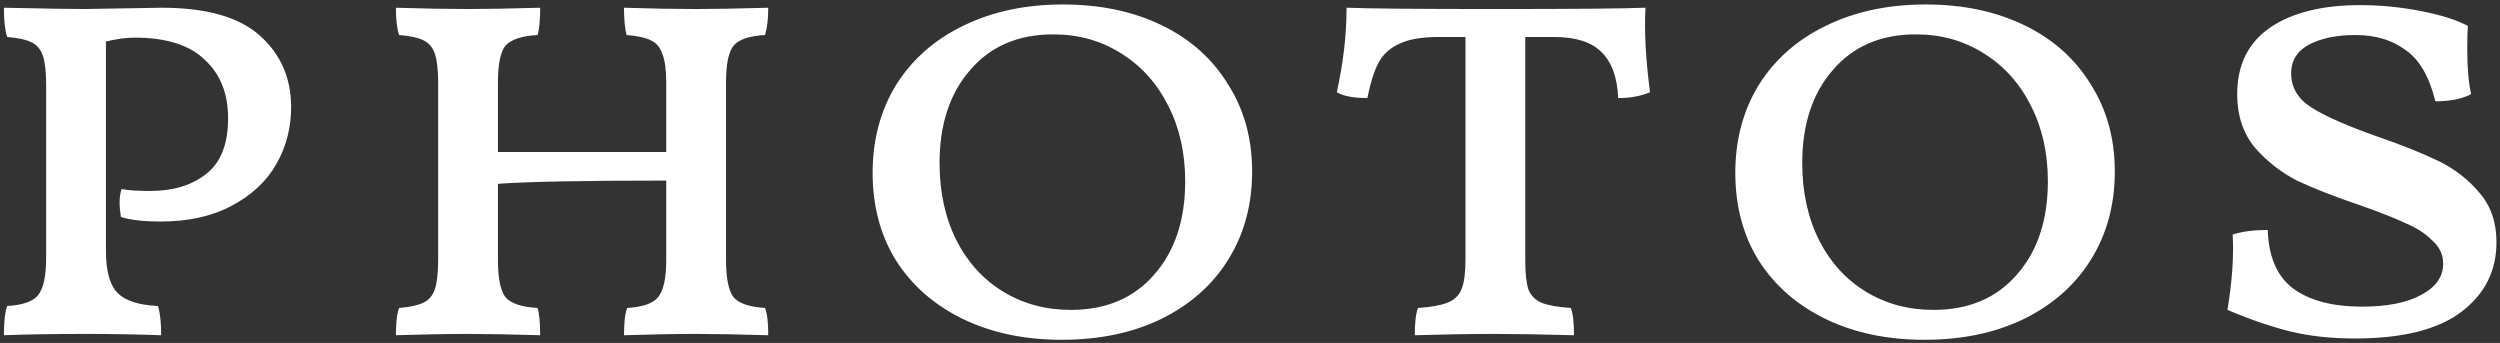 <svg width="277" height="38" viewBox="0 0 277 38" fill="none" xmlns="http://www.w3.org/2000/svg">
<rect x="0" y="0" width="277" height="38" fill="#333333" stroke="none"/>
<path d="M16.633 21.16C19.177 21.16 21.241 20.536 22.825 19.288C24.457 18.04 25.273 15.976 25.273 13.096C25.273 10.36 24.409 8.2 22.681 6.616C21.001 4.984 18.409 4.168 14.905 4.168C13.993 4.168 12.937 4.312 11.737 4.6L11.737 27.784C11.737 30.04 12.169 31.6 13.033 32.464C13.897 33.328 15.385 33.808 17.497 33.904C17.737 34.624 17.857 35.704 17.857 37.144C15.169 37.048 12.385 37 9.505 37C5.857 37 2.833 37.048 0.433 37.144C0.433 35.656 0.553 34.576 0.793 33.904C2.473 33.808 3.601 33.424 4.177 32.752C4.801 32.032 5.113 30.64 5.113 28.576L5.113 9.352C5.113 7.96 4.993 6.904 4.753 6.184C4.513 5.464 4.081 4.96 3.457 4.672C2.881 4.384 1.993 4.192 0.793 4.096C0.553 3.376 0.433 2.296 0.433 0.856C4.945 0.952 7.897 1 9.289 1L17.929 0.856C22.873 0.856 26.497 1.888 28.801 3.952C31.105 6.016 32.257 8.656 32.257 11.872C32.257 14.176 31.705 16.288 30.601 18.208C29.497 20.128 27.841 21.664 25.633 22.816C23.473 23.968 20.857 24.544 17.785 24.544C15.913 24.544 14.449 24.376 13.393 24.04C13.297 23.368 13.249 22.864 13.249 22.528C13.249 21.904 13.321 21.376 13.465 20.944C14.185 21.088 15.241 21.16 16.633 21.16ZM80.443 28.792C80.443 30.856 80.731 32.248 81.307 32.968C81.931 33.64 83.083 34.024 84.763 34.12C85.003 34.696 85.123 35.704 85.123 37.144C81.859 37.048 79.219 37 77.203 37C74.803 37 72.115 37.048 69.139 37.144C69.139 35.704 69.259 34.696 69.499 34.12C71.179 34.024 72.307 33.64 72.883 32.968C73.507 32.248 73.819 30.856 73.819 28.792L73.819 20.008C64.603 20.008 58.387 20.128 55.171 20.368L55.171 28.792C55.171 30.856 55.459 32.248 56.035 32.968C56.659 33.64 57.835 34.024 59.563 34.12C59.755 34.744 59.851 35.752 59.851 37.144C56.587 37.048 53.947 37 51.931 37C49.531 37 46.843 37.048 43.867 37.144C43.867 35.704 43.987 34.696 44.227 34.12C45.427 34.024 46.315 33.832 46.891 33.544C47.515 33.256 47.947 32.752 48.187 32.032C48.427 31.312 48.547 30.232 48.547 28.792L48.547 9.136C48.547 7.744 48.427 6.688 48.187 5.968C47.947 5.248 47.515 4.744 46.891 4.456C46.315 4.168 45.427 3.976 44.227 3.88C43.987 3.208 43.867 2.2 43.867 0.856C46.939 0.952 49.627 1 51.931 1C53.851 1 56.491 0.952 59.851 0.856C59.851 2.248 59.755 3.256 59.563 3.88C57.835 3.976 56.659 4.36 56.035 5.032C55.459 5.704 55.171 7.072 55.171 9.136L55.171 16.84H73.819L73.819 9.136C73.819 7.744 73.675 6.688 73.387 5.968C73.147 5.248 72.715 4.744 72.091 4.456C71.515 4.168 70.627 3.976 69.427 3.88C69.235 3.16 69.139 2.152 69.139 0.856C72.211 0.952 74.875 1 77.131 1C79.099 1 81.763 0.952 85.123 0.856C85.123 2.104 85.003 3.112 84.763 3.88C83.035 3.976 81.883 4.36 81.307 5.032C80.731 5.704 80.443 7.072 80.443 9.136L80.443 28.792ZM117.639 37.648C113.511 37.648 109.863 36.88 106.695 35.344C103.527 33.808 101.055 31.648 99.279 28.864C97.551 26.08 96.687 22.84 96.687 19.144C96.687 15.496 97.551 12.256 99.279 9.424C101.055 6.592 103.527 4.408 106.695 2.872C109.911 1.288 113.607 0.496 117.783 0.496C121.911 0.496 125.559 1.264 128.727 2.8C131.895 4.336 134.343 6.52 136.071 9.352C137.847 12.136 138.735 15.352 138.735 19C138.735 22.696 137.847 25.96 136.071 28.792C134.343 31.576 131.871 33.76 128.655 35.344C125.487 36.88 121.815 37.648 117.639 37.648ZM118.647 34.336C122.535 34.336 125.607 33.04 127.863 30.448C130.167 27.856 131.319 24.4 131.319 20.08C131.319 16.96 130.695 14.176 129.447 11.728C128.199 9.232 126.447 7.288 124.191 5.896C121.983 4.504 119.487 3.808 116.703 3.808C112.815 3.808 109.743 5.128 107.487 7.768C105.231 10.36 104.103 13.792 104.103 18.064C104.103 21.28 104.727 24.136 105.975 26.632C107.223 29.08 108.951 30.976 111.159 32.32C113.367 33.664 115.863 34.336 118.647 34.336ZM182.319 0.856C182.175 3.448 182.343 6.568 182.823 10.216C181.815 10.648 180.639 10.864 179.295 10.864C179.199 8.56 178.575 6.856 177.423 5.752C176.319 4.648 174.567 4.096 172.167 4.096H168.999L168.999 28.792C168.999 30.28 169.119 31.384 169.359 32.104C169.647 32.776 170.127 33.256 170.799 33.544C171.519 33.832 172.599 34.024 174.039 34.12C174.279 34.696 174.399 35.704 174.399 37.144C170.847 37.048 167.943 37 165.687 37C162.903 37 159.927 37.048 156.759 37.144C156.759 35.704 156.879 34.696 157.119 34.12C158.559 34.024 159.639 33.832 160.359 33.544C161.127 33.256 161.655 32.752 161.943 32.032C162.231 31.312 162.375 30.232 162.375 28.792L162.375 4.096H159.423C157.503 4.096 156.015 4.36 154.959 4.888C153.951 5.368 153.207 6.064 152.727 6.976C152.247 7.888 151.839 9.184 151.503 10.864C149.967 10.864 148.839 10.648 148.119 10.216C148.839 6.952 149.199 3.832 149.199 0.856C151.695 0.952 157.191 1 165.687 1C174.327 1 179.871 0.952 182.319 0.856ZM213.224 37.648C209.096 37.648 205.448 36.88 202.28 35.344C199.112 33.808 196.64 31.648 194.864 28.864C193.136 26.08 192.272 22.84 192.272 19.144C192.272 15.496 193.136 12.256 194.864 9.424C196.64 6.592 199.112 4.408 202.28 2.872C205.496 1.288 209.192 0.496 213.368 0.496C217.496 0.496 221.144 1.264 224.312 2.8C227.48 4.336 229.928 6.52 231.656 9.352C233.432 12.136 234.32 15.352 234.32 19C234.32 22.696 233.432 25.96 231.656 28.792C229.928 31.576 227.456 33.76 224.24 35.344C221.072 36.88 217.4 37.648 213.224 37.648ZM214.232 34.336C218.12 34.336 221.192 33.04 223.448 30.448C225.752 27.856 226.904 24.4 226.904 20.08C226.904 16.96 226.28 14.176 225.032 11.728C223.784 9.232 222.032 7.288 219.776 5.896C217.568 4.504 215.072 3.808 212.288 3.808C208.4 3.808 205.328 5.128 203.072 7.768C200.816 10.36 199.688 13.792 199.688 18.064C199.688 21.28 200.312 24.136 201.56 26.632C202.808 29.08 204.536 30.976 206.744 32.32C208.952 33.664 211.448 34.336 214.232 34.336ZM260.913 37.504C258.273 37.504 255.873 37.24 253.713 36.712C251.601 36.184 249.297 35.392 246.801 34.336C247.329 31.12 247.521 28.336 247.377 25.984C248.433 25.648 249.729 25.48 251.265 25.48C251.361 28.456 252.297 30.616 254.073 31.96C255.897 33.304 258.441 33.976 261.705 33.976C264.489 33.976 266.673 33.544 268.257 32.68C269.889 31.816 270.705 30.664 270.705 29.224C270.705 28.216 270.297 27.352 269.481 26.632C268.713 25.864 267.753 25.24 266.601 24.76C265.497 24.232 263.865 23.584 261.705 22.816C258.729 21.808 256.329 20.872 254.505 20.008C252.729 19.096 251.169 17.872 249.825 16.336C248.529 14.752 247.881 12.784 247.881 10.432C247.881 7.216 249.081 4.768 251.481 3.088C253.929 1.408 257.265 0.568 261.489 0.568C263.745 0.568 265.977 0.784 268.185 1.216C270.441 1.648 272.193 2.2 273.441 2.872C273.393 3.4 273.369 4.216 273.369 5.32C273.369 7.48 273.513 9.184 273.801 10.432C272.793 10.96 271.473 11.224 269.841 11.224C269.169 8.488 268.065 6.592 266.529 5.536C265.041 4.432 263.193 3.88 260.985 3.88C258.873 3.88 257.145 4.24 255.801 4.96C254.505 5.68 253.857 6.736 253.857 8.128C253.857 9.712 254.625 10.984 256.161 11.944C257.697 12.904 260.097 13.96 263.361 15.112C266.145 16.072 268.425 16.984 270.201 17.848C271.977 18.712 273.489 19.888 274.737 21.376C275.985 22.816 276.609 24.64 276.609 26.848C276.609 30.016 275.313 32.584 272.721 34.552C270.129 36.52 266.193 37.504 260.913 37.504Z" fill="white"/>
</svg>
